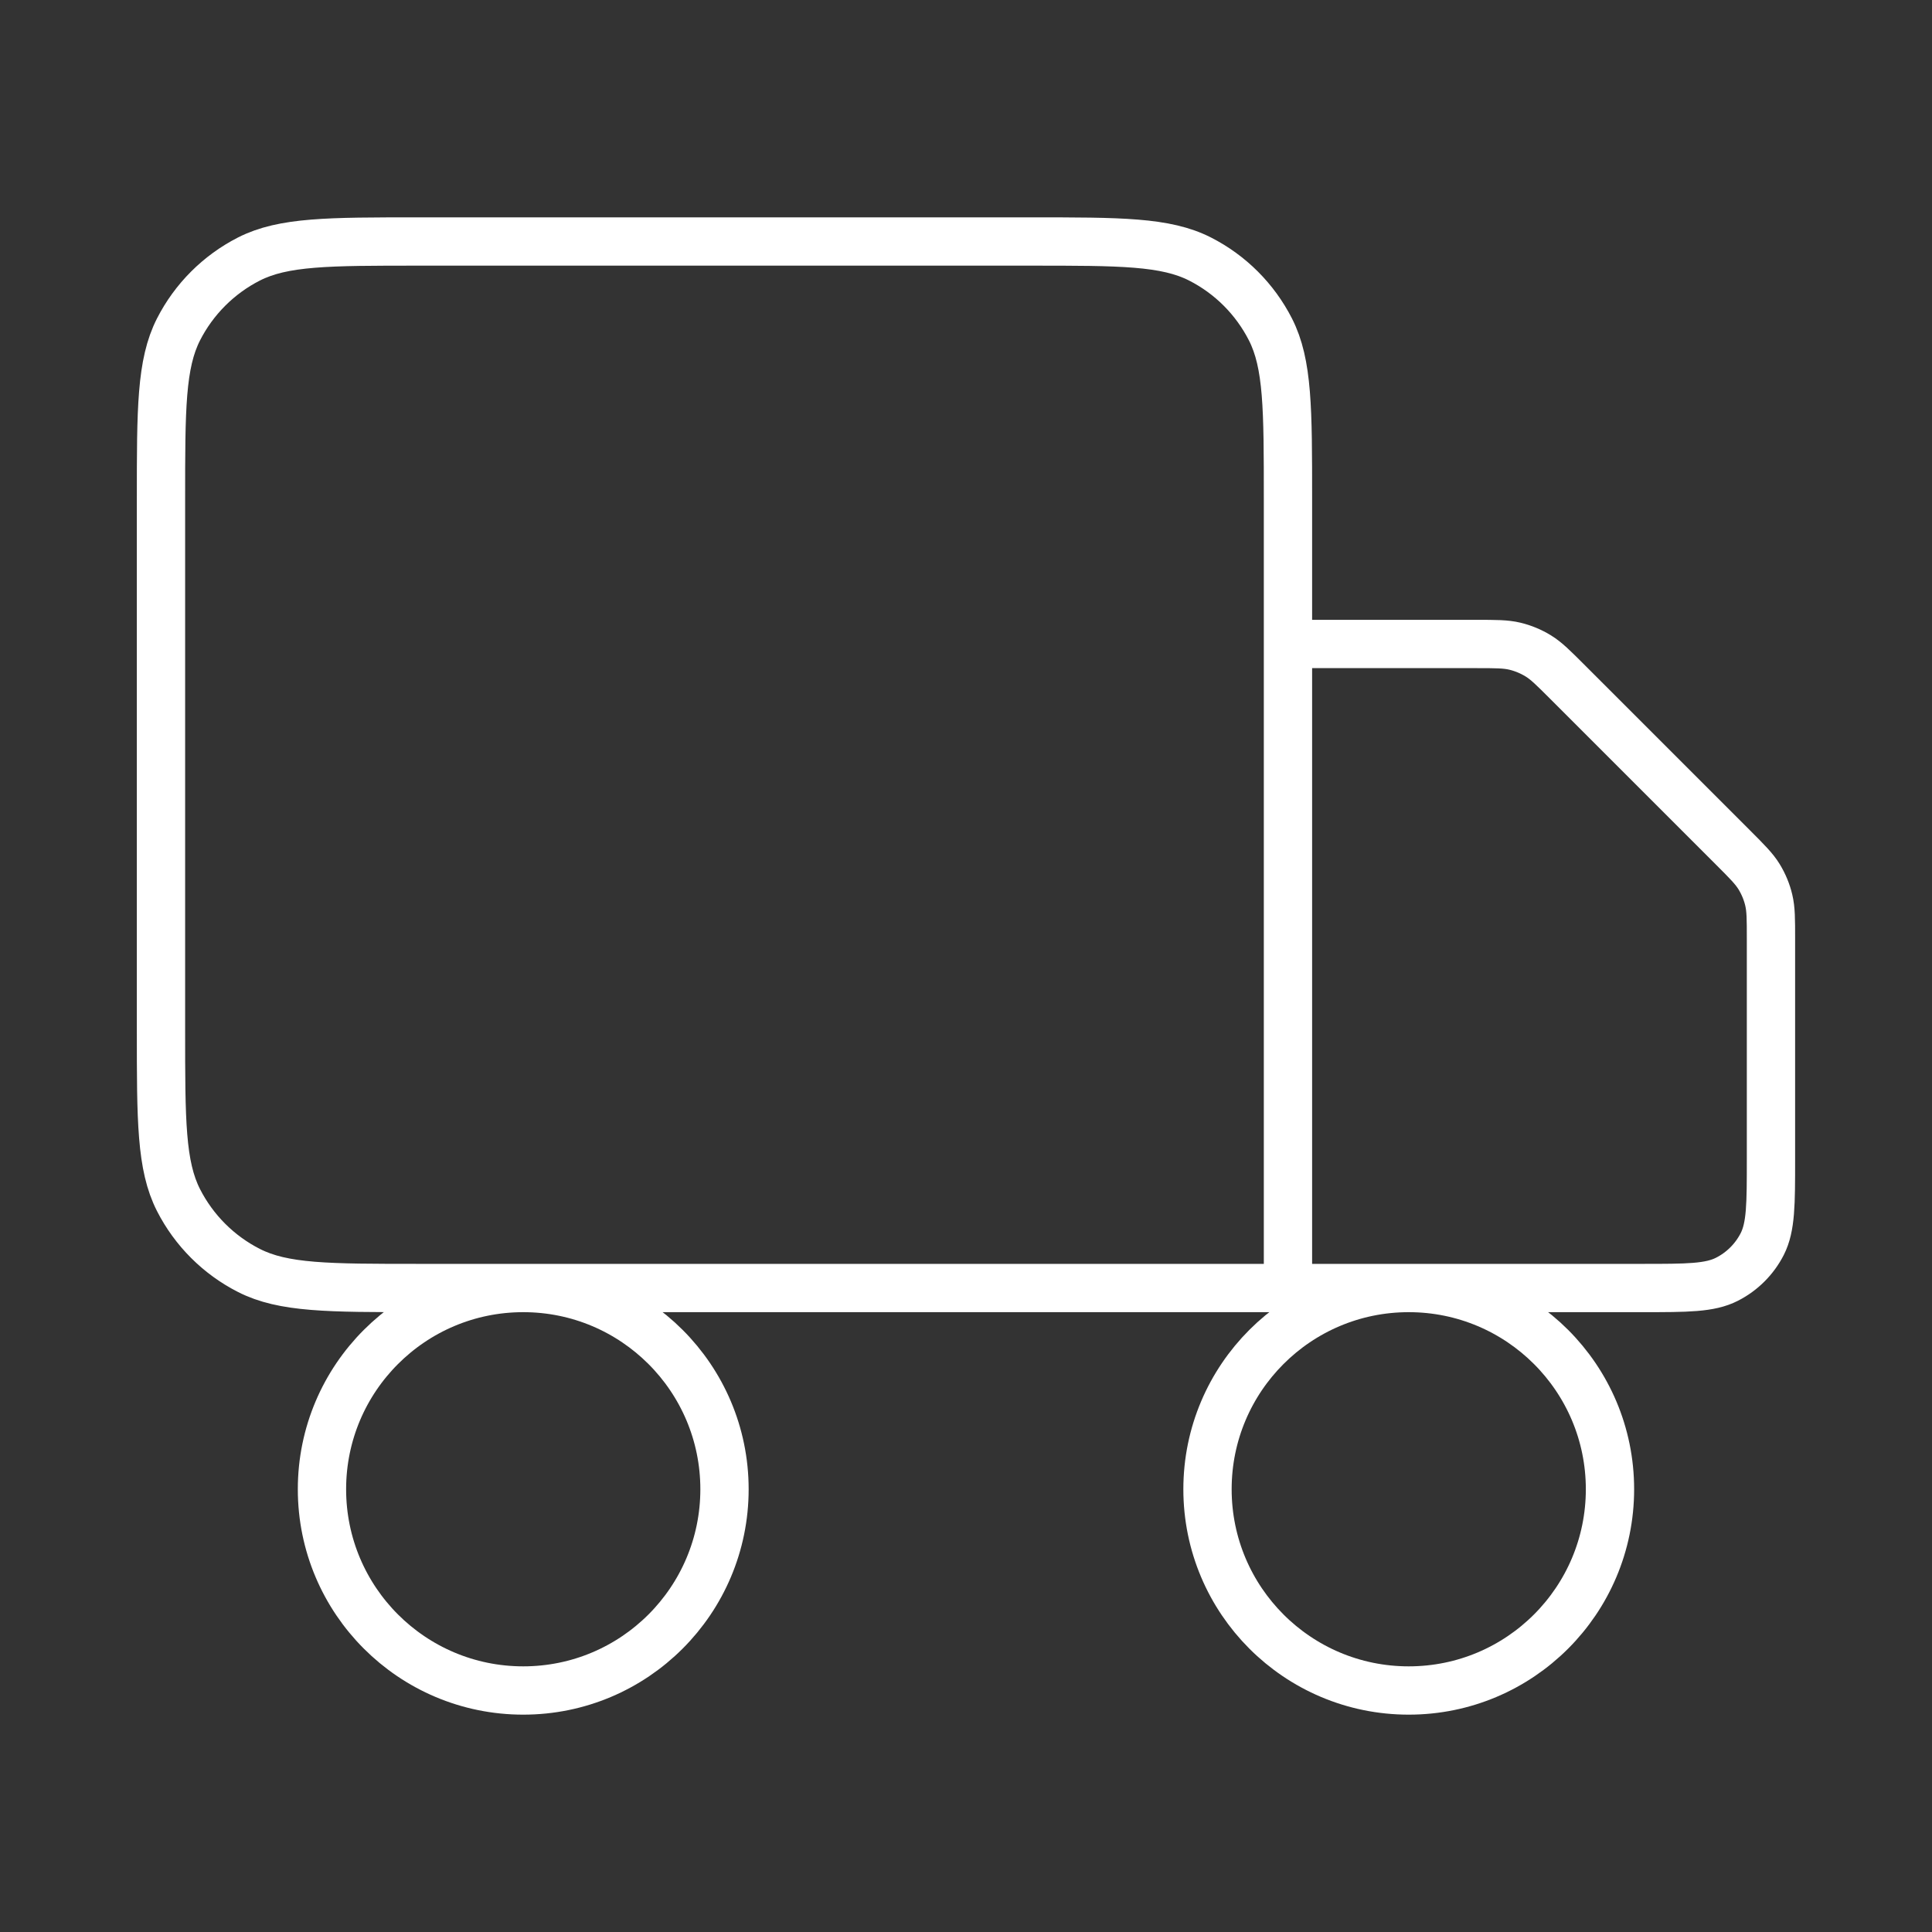 <svg width="40" height="40" viewBox="0 0 40 40" fill="none" xmlns="http://www.w3.org/2000/svg">
<rect x="0" y="0" width="40" height="40" fill="#333333" stroke="none"/>
<path d="M26.666 26.667V10.333C26.666 8.466 26.666 7.533 26.303 6.82C25.983 6.193 25.474 5.683 24.846 5.363C24.133 5 23.2 5 21.333 5H8.666C6.8 5 5.866 5 5.153 5.363C4.526 5.683 4.016 6.193 3.696 6.82C3.333 7.533 3.333 8.466 3.333 10.333V21.333C3.333 23.2 3.333 24.134 3.696 24.847C4.016 25.474 4.526 25.984 5.153 26.303C5.866 26.667 6.8 26.667 8.666 26.667H26.666ZM26.666 26.667H34C34.933 26.667 35.4 26.667 35.756 26.485C36.07 26.325 36.325 26.07 36.485 25.757C36.666 25.4 36.666 24.933 36.666 24V19.438C36.666 19.03 36.666 18.826 36.62 18.635C36.58 18.465 36.512 18.302 36.421 18.153C36.318 17.985 36.173 17.84 35.885 17.552L32.447 14.114C32.159 13.826 32.015 13.682 31.847 13.579C31.698 13.488 31.535 13.42 31.365 13.379C31.173 13.333 30.969 13.333 30.562 13.333H26.666M15 30.833C15 33.135 13.134 35 10.833 35C8.532 35 6.666 33.135 6.666 30.833C6.666 28.532 8.532 26.667 10.833 26.667C13.134 26.667 15 28.532 15 30.833ZM33.333 30.833C33.333 33.135 31.468 35 29.166 35C26.865 35 25 33.135 25 30.833C25 28.532 26.865 26.667 29.166 26.667C31.468 26.667 33.333 28.532 33.333 30.833Z" stroke="white" stroke-linecap="round" stroke-linejoin="round"/>
</svg>
